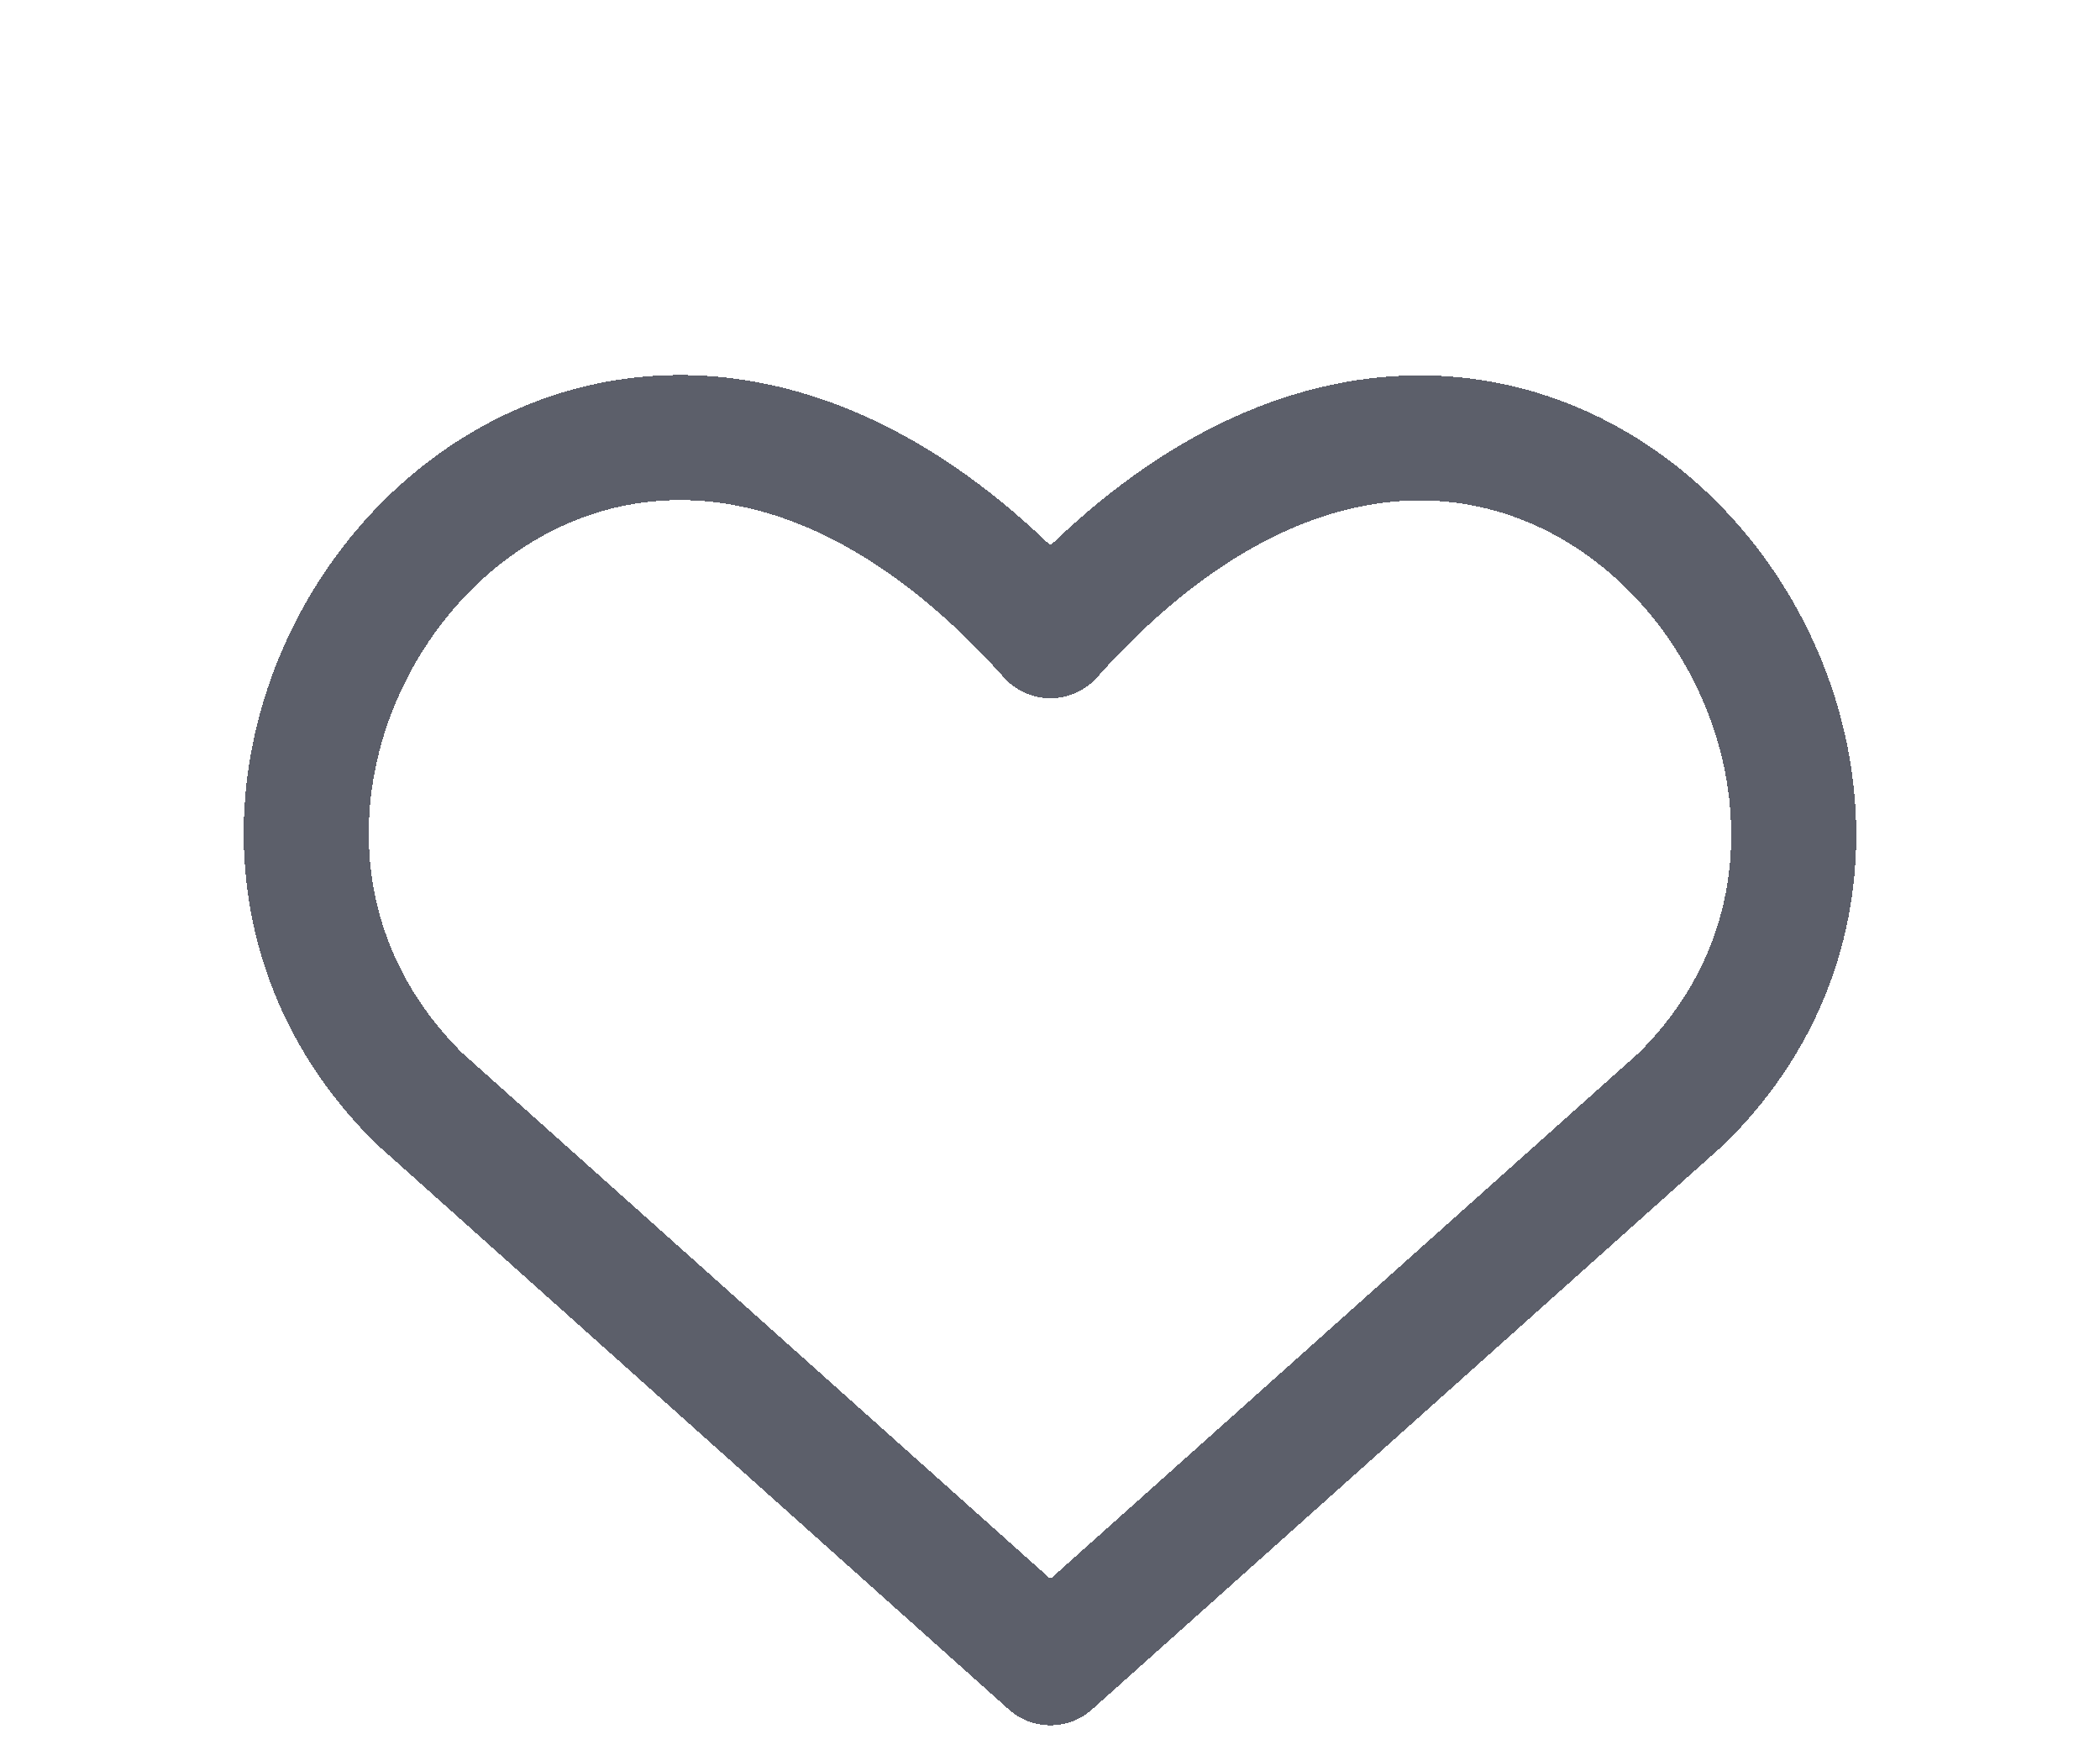 <svg width="24" height="20" viewBox="0 0 24 20" fill="none" xmlns="http://www.w3.org/2000/svg">
<g filter="url(#filter0_d_1342_459)">
<path d="M12.005 15L4.791 8.551C0.87 4.683 6.633 -2.747 12.005 3.264C17.376 -2.747 23.114 4.707 19.22 8.551L12.005 15Z" stroke="#5C5F6A" stroke-width="1.429" stroke-linecap="round" stroke-linejoin="round" shape-rendering="crispEdges"/>
</g>
<defs>
<filter id="filter0_d_1342_459" x="-1.215" y="0.286" width="26.43" height="23.429" filterUnits="userSpaceOnUse" color-interpolation-filters="sRGB">
<feFlood flood-opacity="0" result="BackgroundImageFix"/>
<feColorMatrix in="SourceAlpha" type="matrix" values="0 0 0 0 0 0 0 0 0 0 0 0 0 0 0 0 0 0 127 0" result="hardAlpha"/>
<feOffset dy="4"/>
<feGaussianBlur stdDeviation="2"/>
<feComposite in2="hardAlpha" operator="out"/>
<feColorMatrix type="matrix" values="0 0 0 0 0 0 0 0 0 0 0 0 0 0 0 0 0 0 0.25 0"/>
<feBlend mode="normal" in2="BackgroundImageFix" result="effect1_dropShadow_1342_459"/>
<feBlend mode="normal" in="SourceGraphic" in2="effect1_dropShadow_1342_459" result="shape"/>
</filter>
</defs>
</svg>
